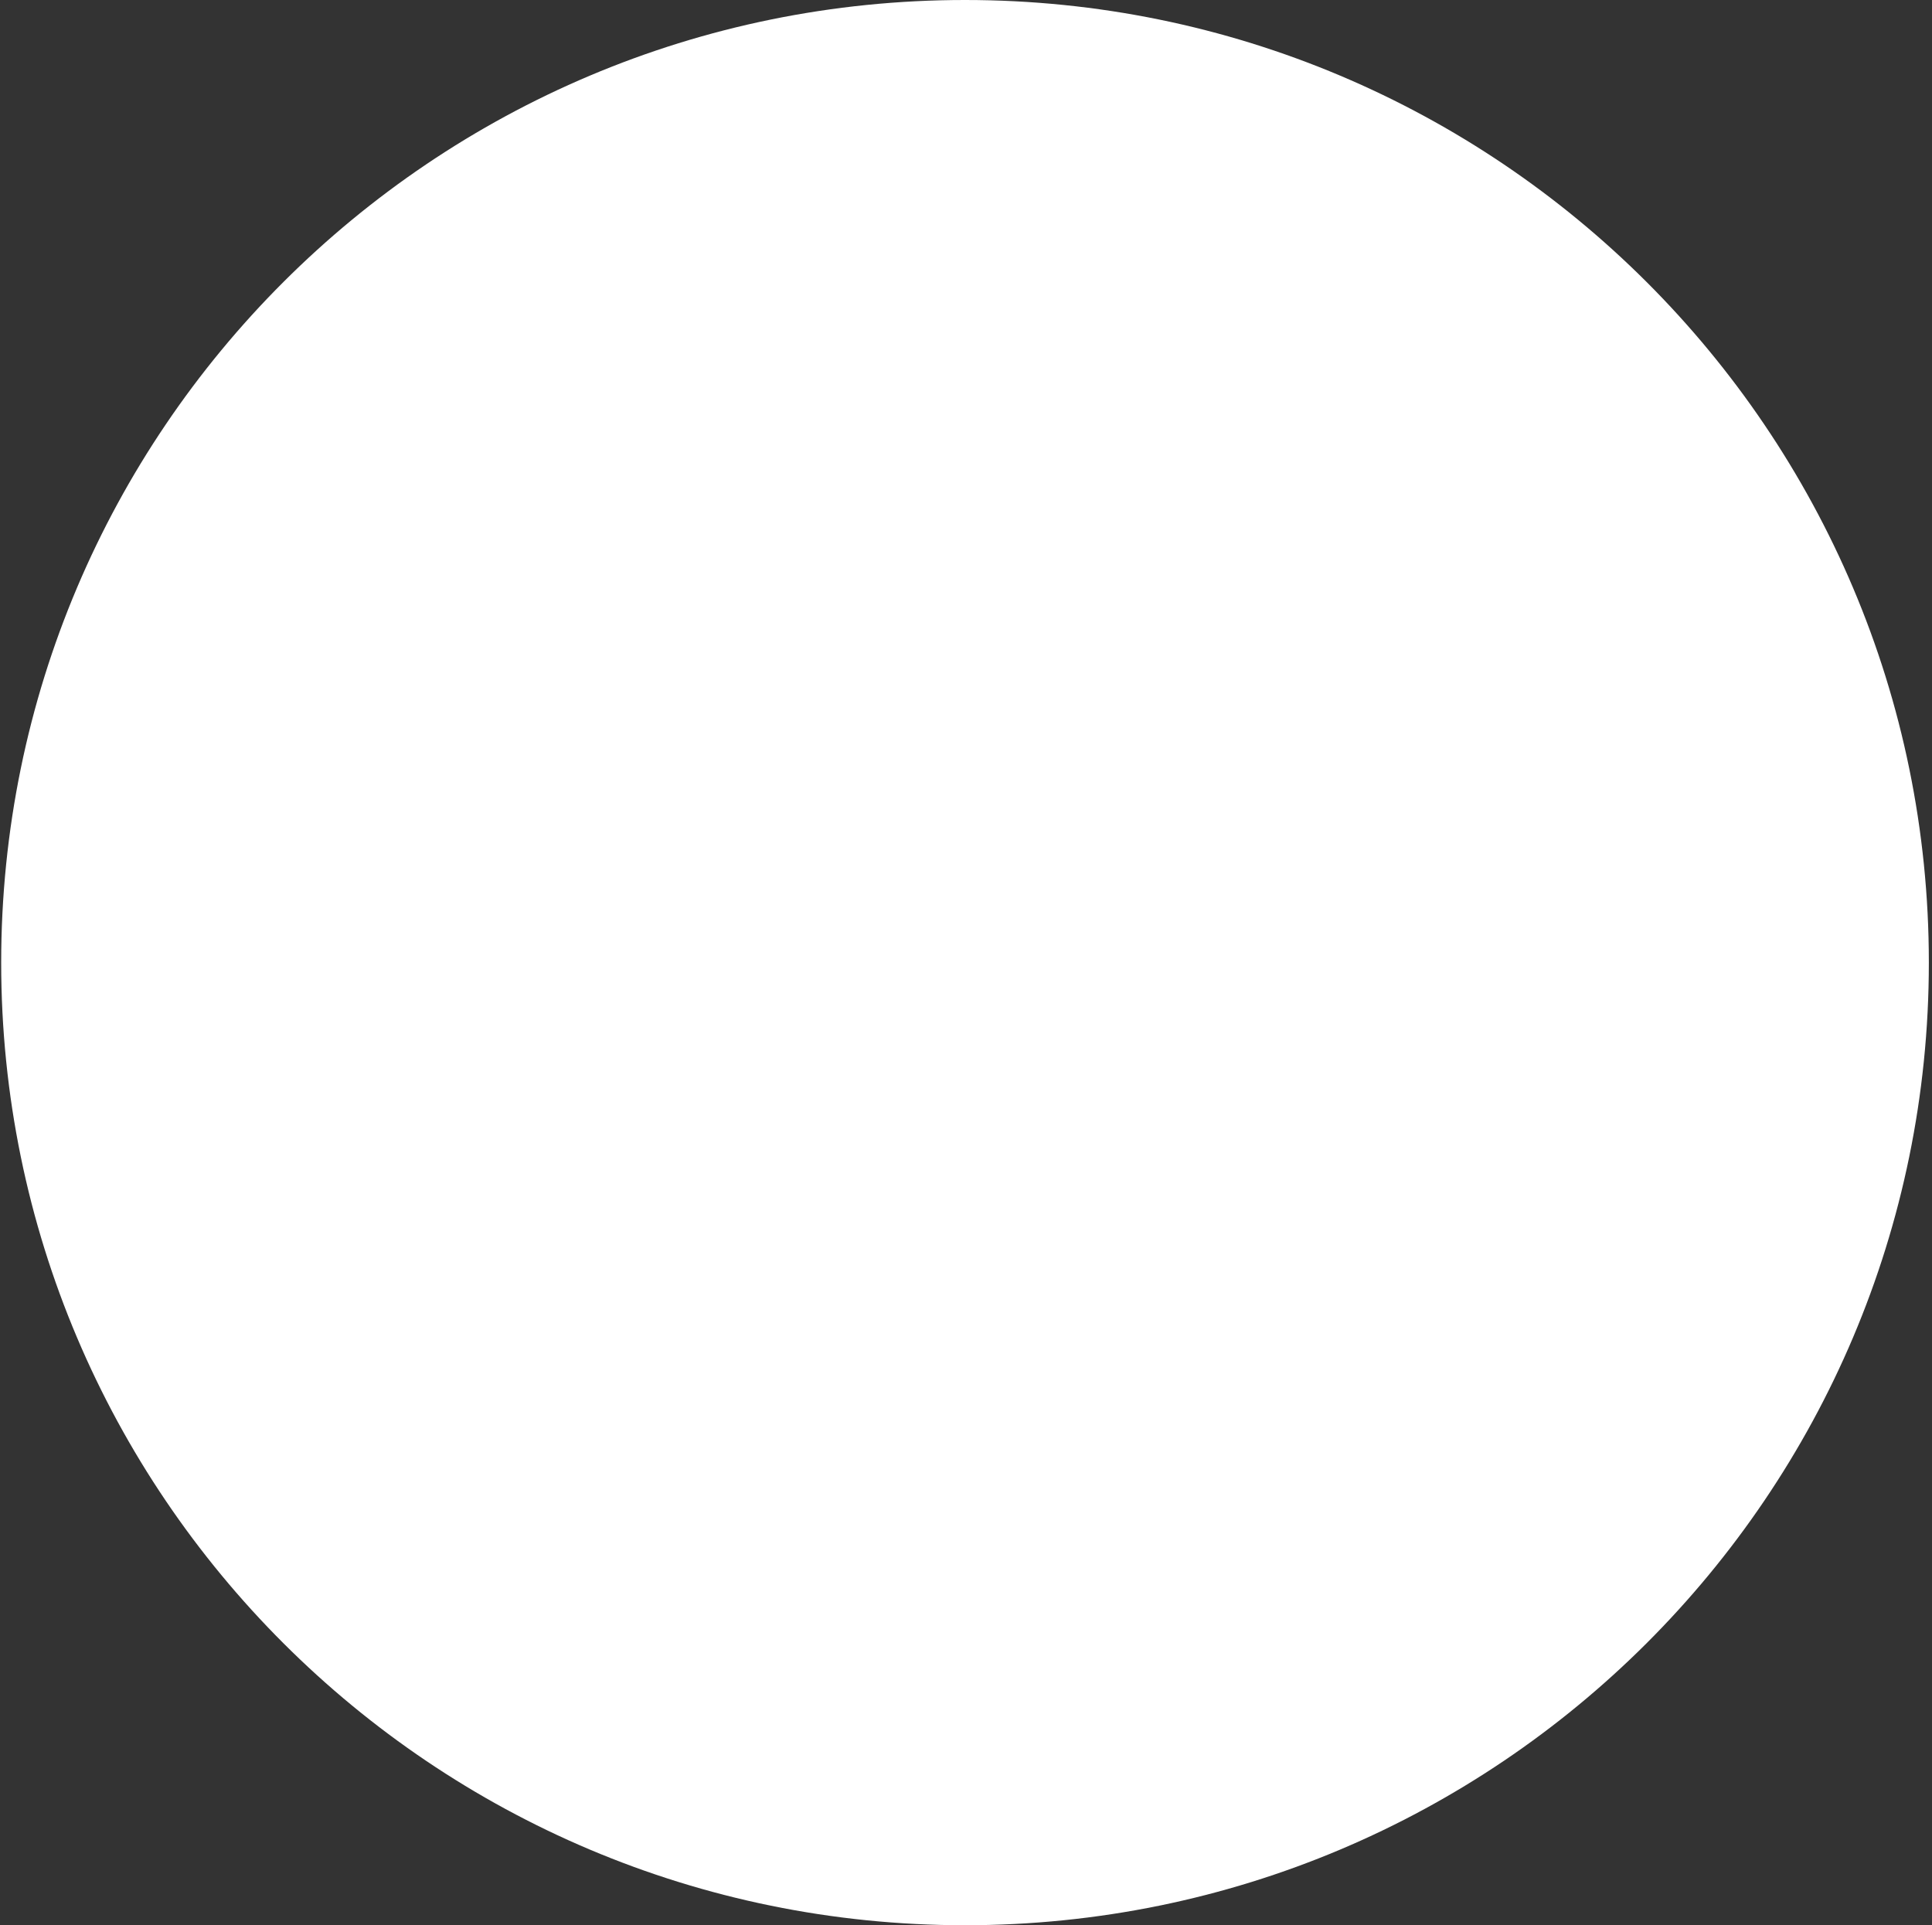 <svg width="575" height="573" viewBox="0 0 575 573" fill="none" xmlns="http://www.w3.org/2000/svg">
<rect x="0" y="0" width="575" height="573" fill="#333333" stroke="none"/>
<path d="M574.061 286.5C574.061 444.73 445.632 573 287.206 573C128.781 573 0.352 444.73 0.352 286.5C0.352 128.27 128.781 0 287.206 0C445.632 0 574.061 128.27 574.061 286.5Z" fill="white"/>
</svg>
